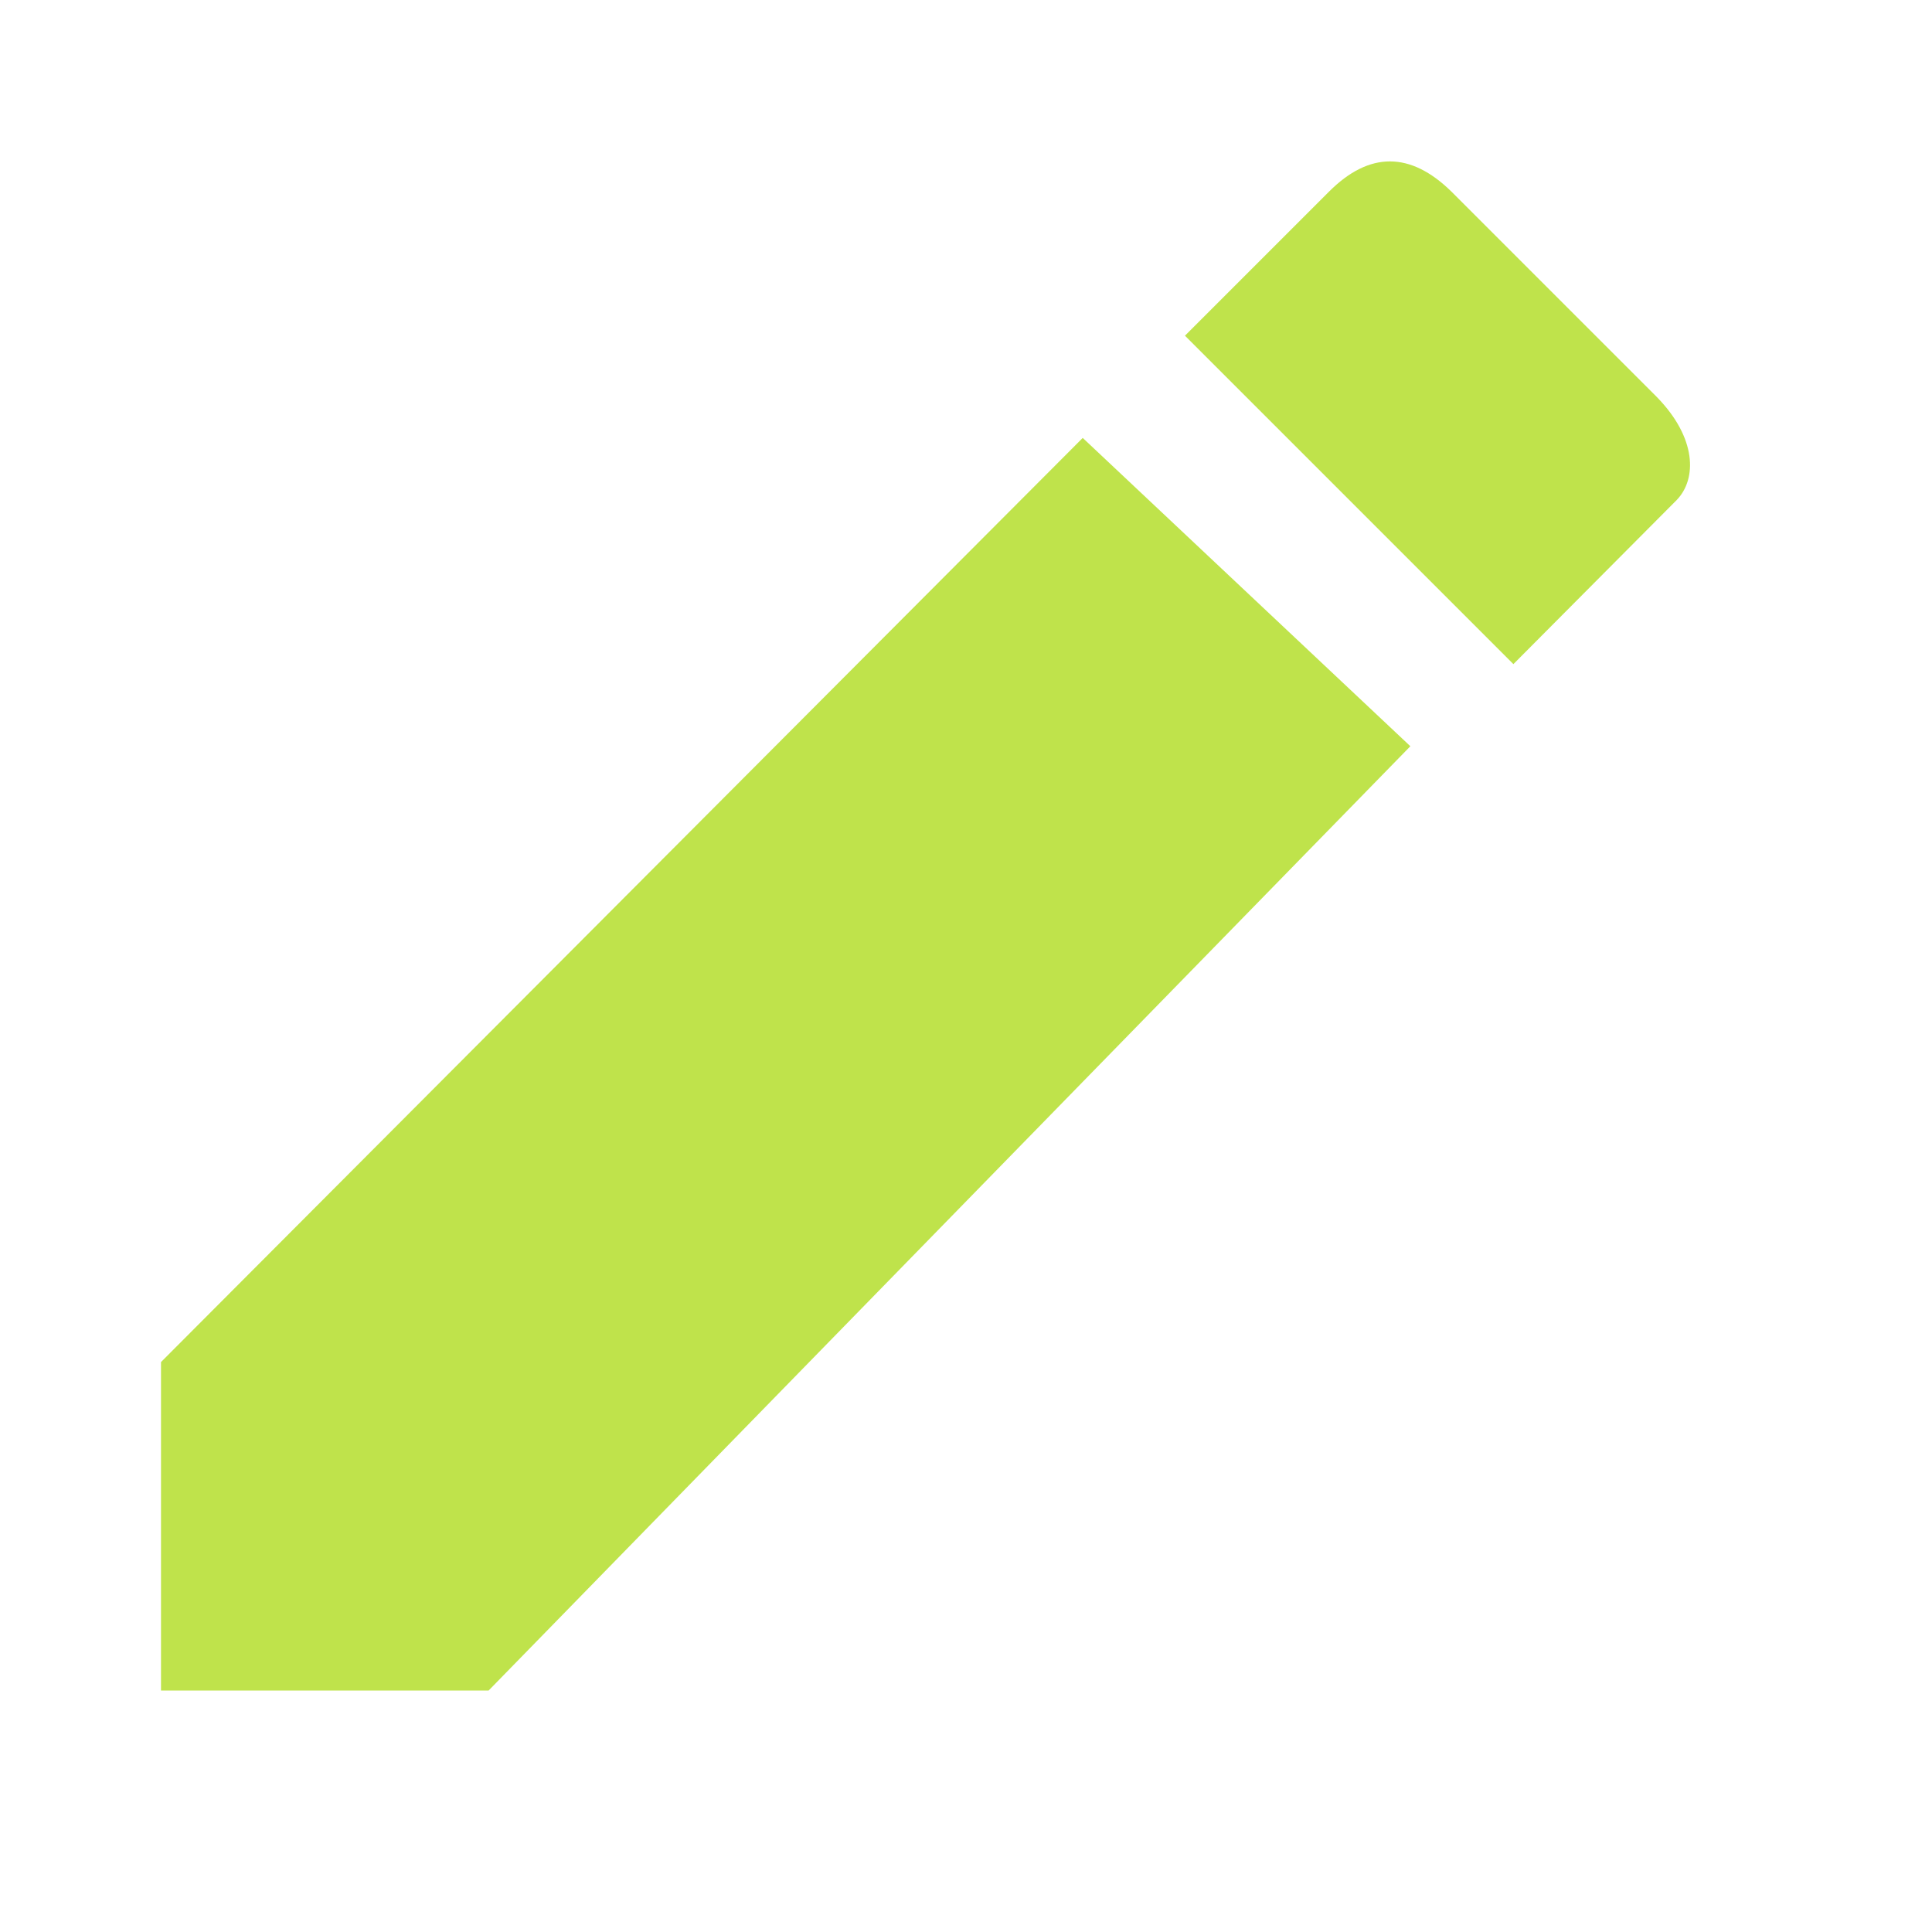 <svg xmlns="http://www.w3.org/2000/svg" width="24" height="24" fill="none">
    <path fill="#bfe34b"
        d="M2 21v-4.08L13.45 5.44l4.07 3.83L6.07 21H2ZM18.8 8.25l-4.08-4.08 1.79-1.79c.5-.5 1.01-.5 1.52 0l2.55 2.55c.5.51.5 1.02.25 1.28L18.8 8.25Z" />
</svg>